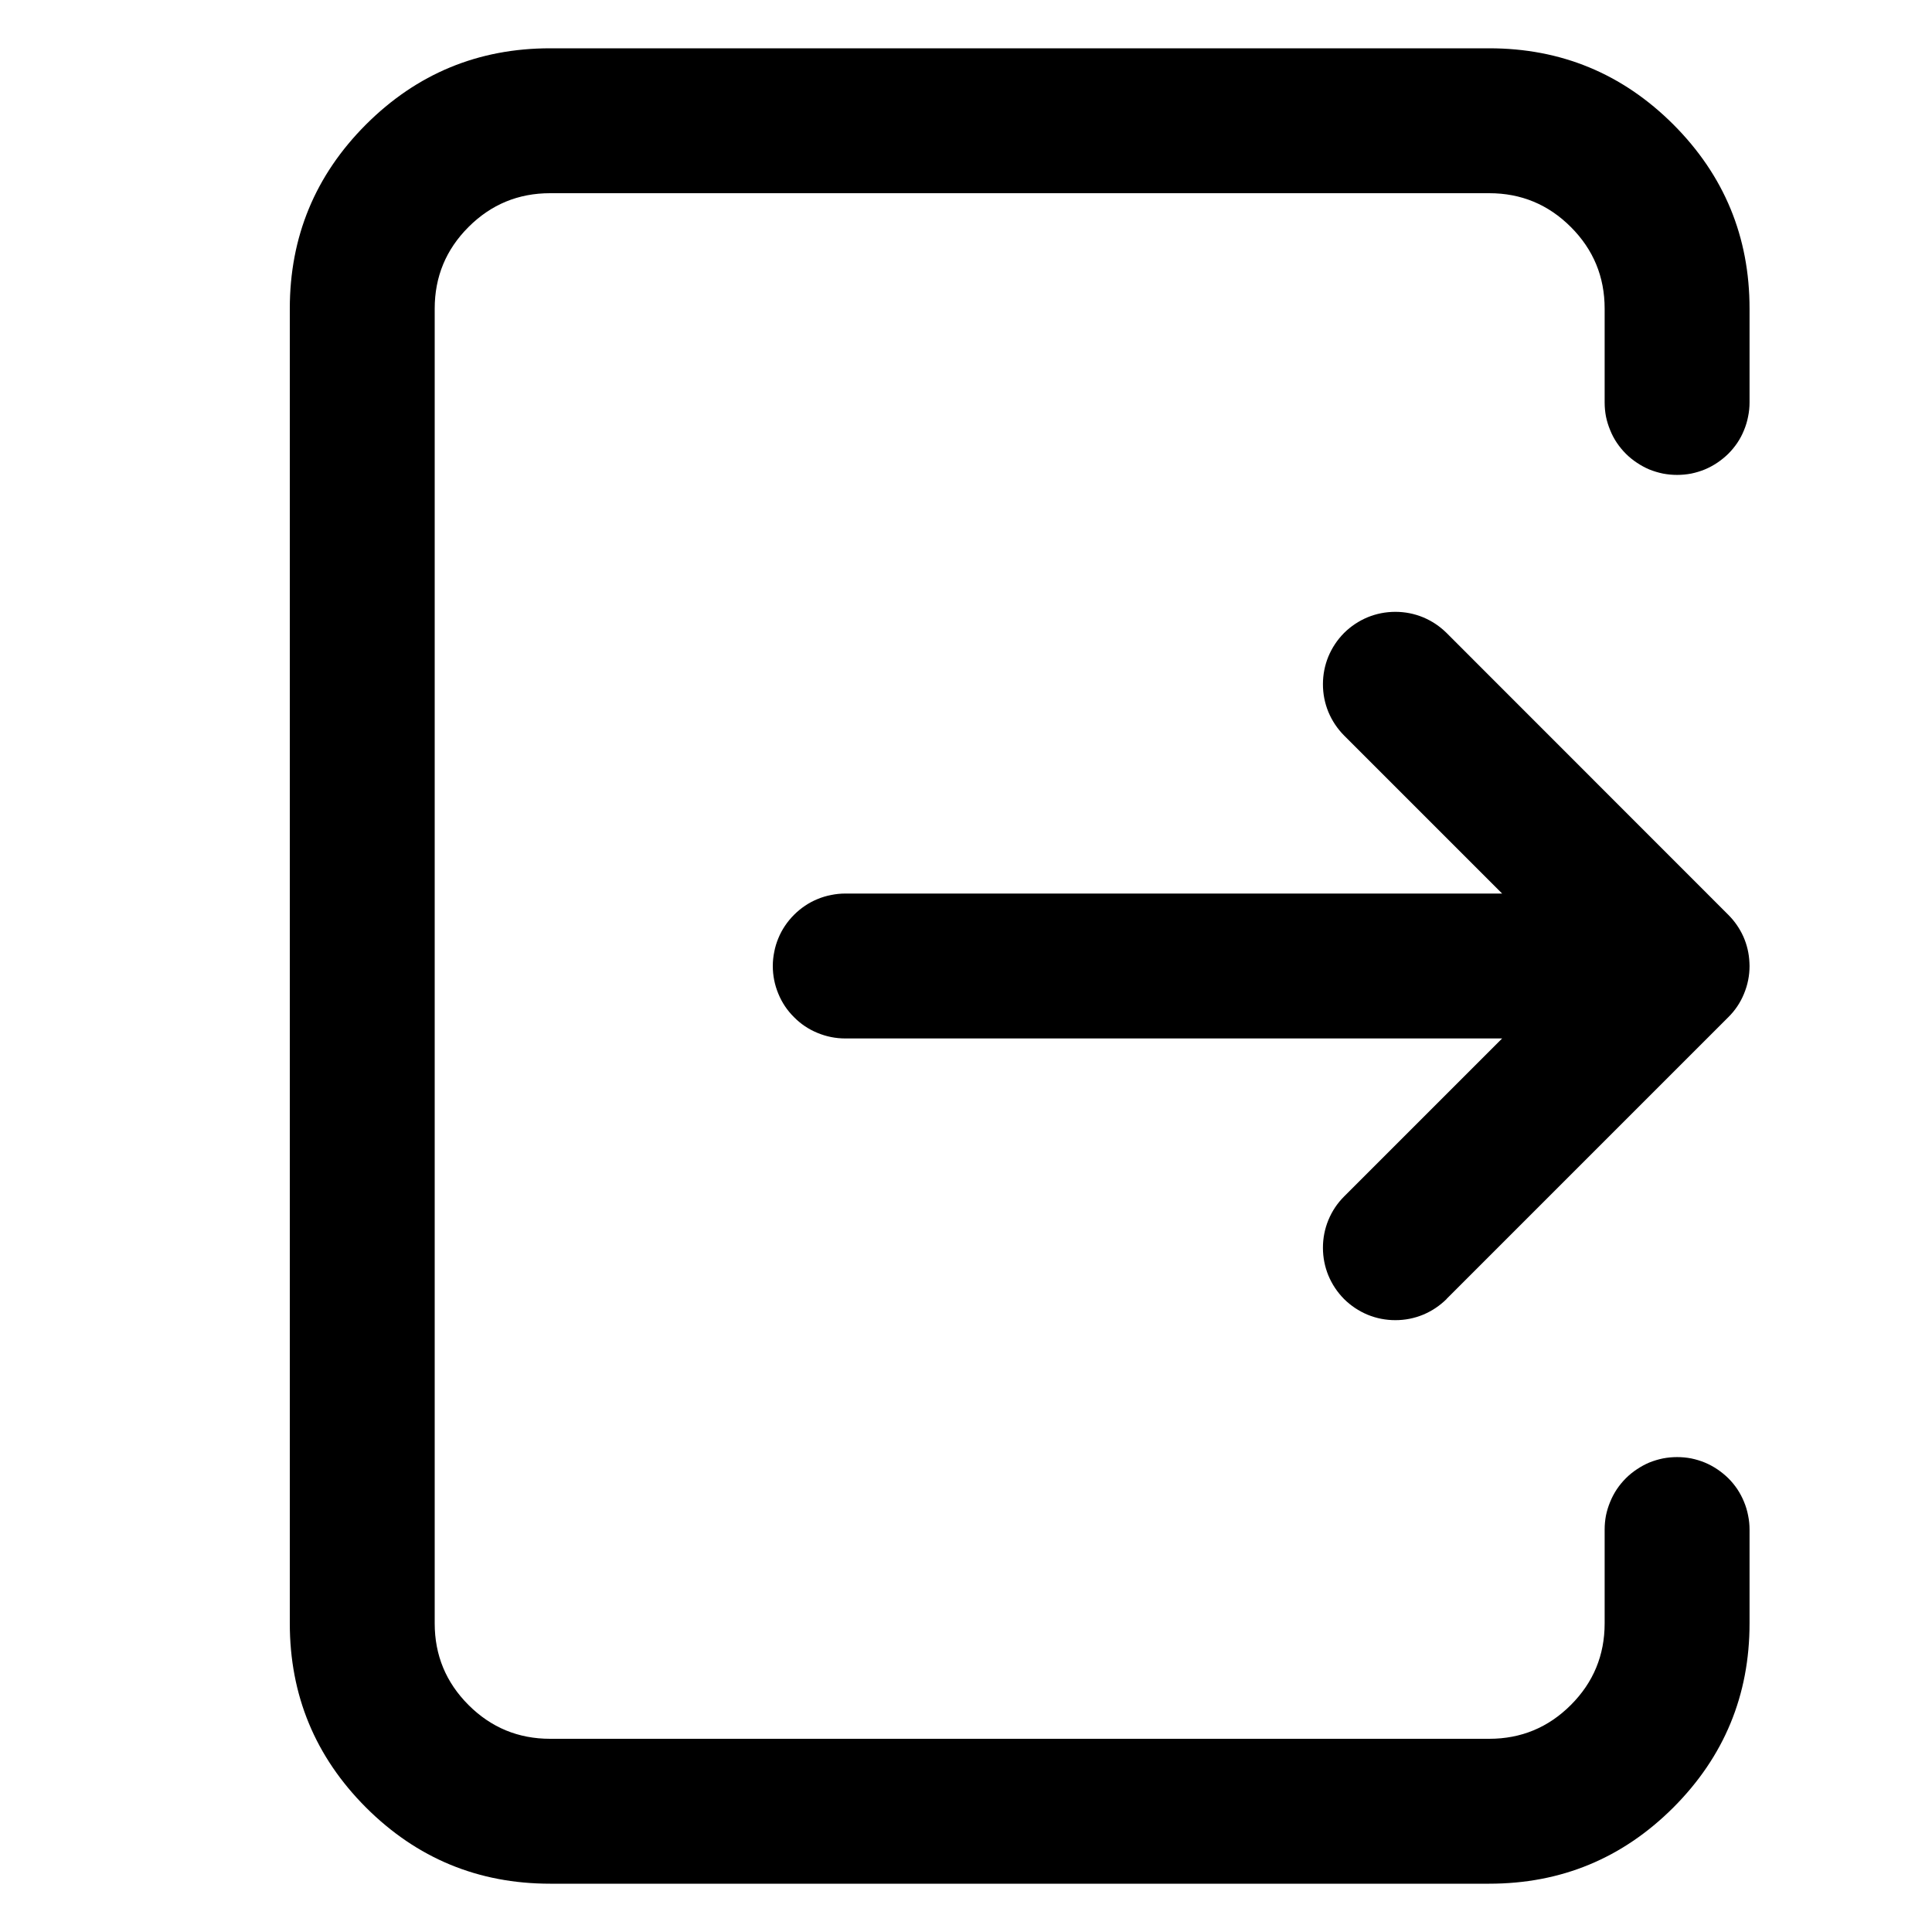 <svg xmlns="http://www.w3.org/2000/svg" xmlns:xlink="http://www.w3.org/1999/xlink" fill="none" version="1.1" width="16" height="16" viewBox="0 0 16 16"><defs><clipPath id="master_svg0_27_521"><rect x="0" y="0" width="16" height="16" rx="0"/></clipPath></defs><g clip-path="url(#master_svg0_27_521)"><g><g><path d="M11.98,5.242L11.98,5.242Q11.895,5.158,11.785,5.112Q11.675,5.067,11.556,5.067Q11.436,5.067,11.326,5.112Q11.216,5.158,11.131,5.242Q11.047,5.327,11.001,5.437Q10.956,5.547,10.956,5.667Q10.956,5.786,11.001,5.896Q11.047,6.006,11.131,6.091L11.131,6.091L12.44,7.4L7,7.4L7,7.4Q6.941,7.4,6.883,7.412Q6.825,7.423,6.77,7.446Q6.716,7.468,6.667,7.501Q6.618,7.534,6.576,7.576Q6.534,7.618,6.501,7.667Q6.468,7.716,6.446,7.77Q6.423,7.825,6.412,7.883Q6.4,7.941,6.4,8Q6.4,8.119,6.446,8.23Q6.491,8.34,6.576,8.424Q6.66,8.509,6.77,8.554Q6.881,8.6,7,8.6L12.44,8.6L11.131,9.909Q11.047,9.993,11.001,10.104Q10.956,10.214,10.956,10.333Q10.956,10.453,11.001,10.563Q11.047,10.673,11.131,10.758Q11.216,10.842,11.326,10.888Q11.436,10.933,11.556,10.933Q11.675,10.933,11.785,10.888Q11.895,10.842,11.98,10.758L11.98,10.757L14.313,8.424L14.313,8.424Q14.398,8.34,14.443,8.23Q14.489,8.119,14.489,8Q14.489,7.986,14.488,7.971Q14.483,7.859,14.438,7.757Q14.392,7.655,14.313,7.576L14.313,7.576L11.98,5.242Z" fill-rule="evenodd" fill="currentColor" fill-opacity="1"/></g><g><path d="M14.489,13.444L14.489,12.667Q14.489,12.608,14.477,12.55Q14.466,12.492,14.443,12.437Q14.421,12.383,14.388,12.333Q14.355,12.284,14.313,12.242Q14.271,12.201,14.222,12.168Q14.173,12.135,14.118,12.112Q14.064,12.09,14.006,12.078Q13.948,12.067,13.889,12.067Q13.83,12.067,13.772,12.078Q13.714,12.09,13.659,12.112Q13.605,12.135,13.556,12.168Q13.506,12.201,13.465,12.242Q13.423,12.284,13.39,12.333Q13.357,12.383,13.335,12.437Q13.312,12.492,13.3,12.55Q13.289,12.608,13.289,12.667L13.289,13.444Q13.289,13.84,13.009,14.12Q12.729,14.4,12.333,14.4L4.556,14.4Q4.16,14.4,3.88,14.12Q3.6,13.84,3.6,13.444L3.6,2.556Q3.6,2.16,3.88,1.88Q4.16,1.6,4.556,1.6L12.333,1.6Q12.729,1.6,13.009,1.88Q13.289,2.16,13.289,2.556L13.289,3.333Q13.289,3.392,13.3,3.45Q13.312,3.508,13.335,3.563Q13.357,3.618,13.39,3.667Q13.423,3.716,13.465,3.758Q13.506,3.799,13.556,3.832Q13.605,3.865,13.659,3.888Q13.714,3.91,13.772,3.922Q13.83,3.933,13.889,3.933Q13.948,3.933,14.006,3.922Q14.064,3.91,14.118,3.888Q14.173,3.865,14.222,3.832Q14.271,3.799,14.313,3.758Q14.355,3.716,14.388,3.667Q14.421,3.618,14.443,3.563Q14.466,3.508,14.477,3.45Q14.489,3.392,14.489,3.333L14.489,2.556Q14.489,1.663,13.858,1.031Q13.226,0.4,12.333,0.4L4.556,0.4Q3.663,0.4,3.031,1.031Q2.4,1.663,2.4,2.556L2.4,13.444Q2.4,14.337,3.031,14.969Q3.663,15.6,4.556,15.6L12.333,15.6Q13.226,15.6,13.858,14.969Q14.489,14.337,14.489,13.444Z" fill-rule="evenodd" fill="currentColor" fill-opacity="1"/></g></g></g></svg>